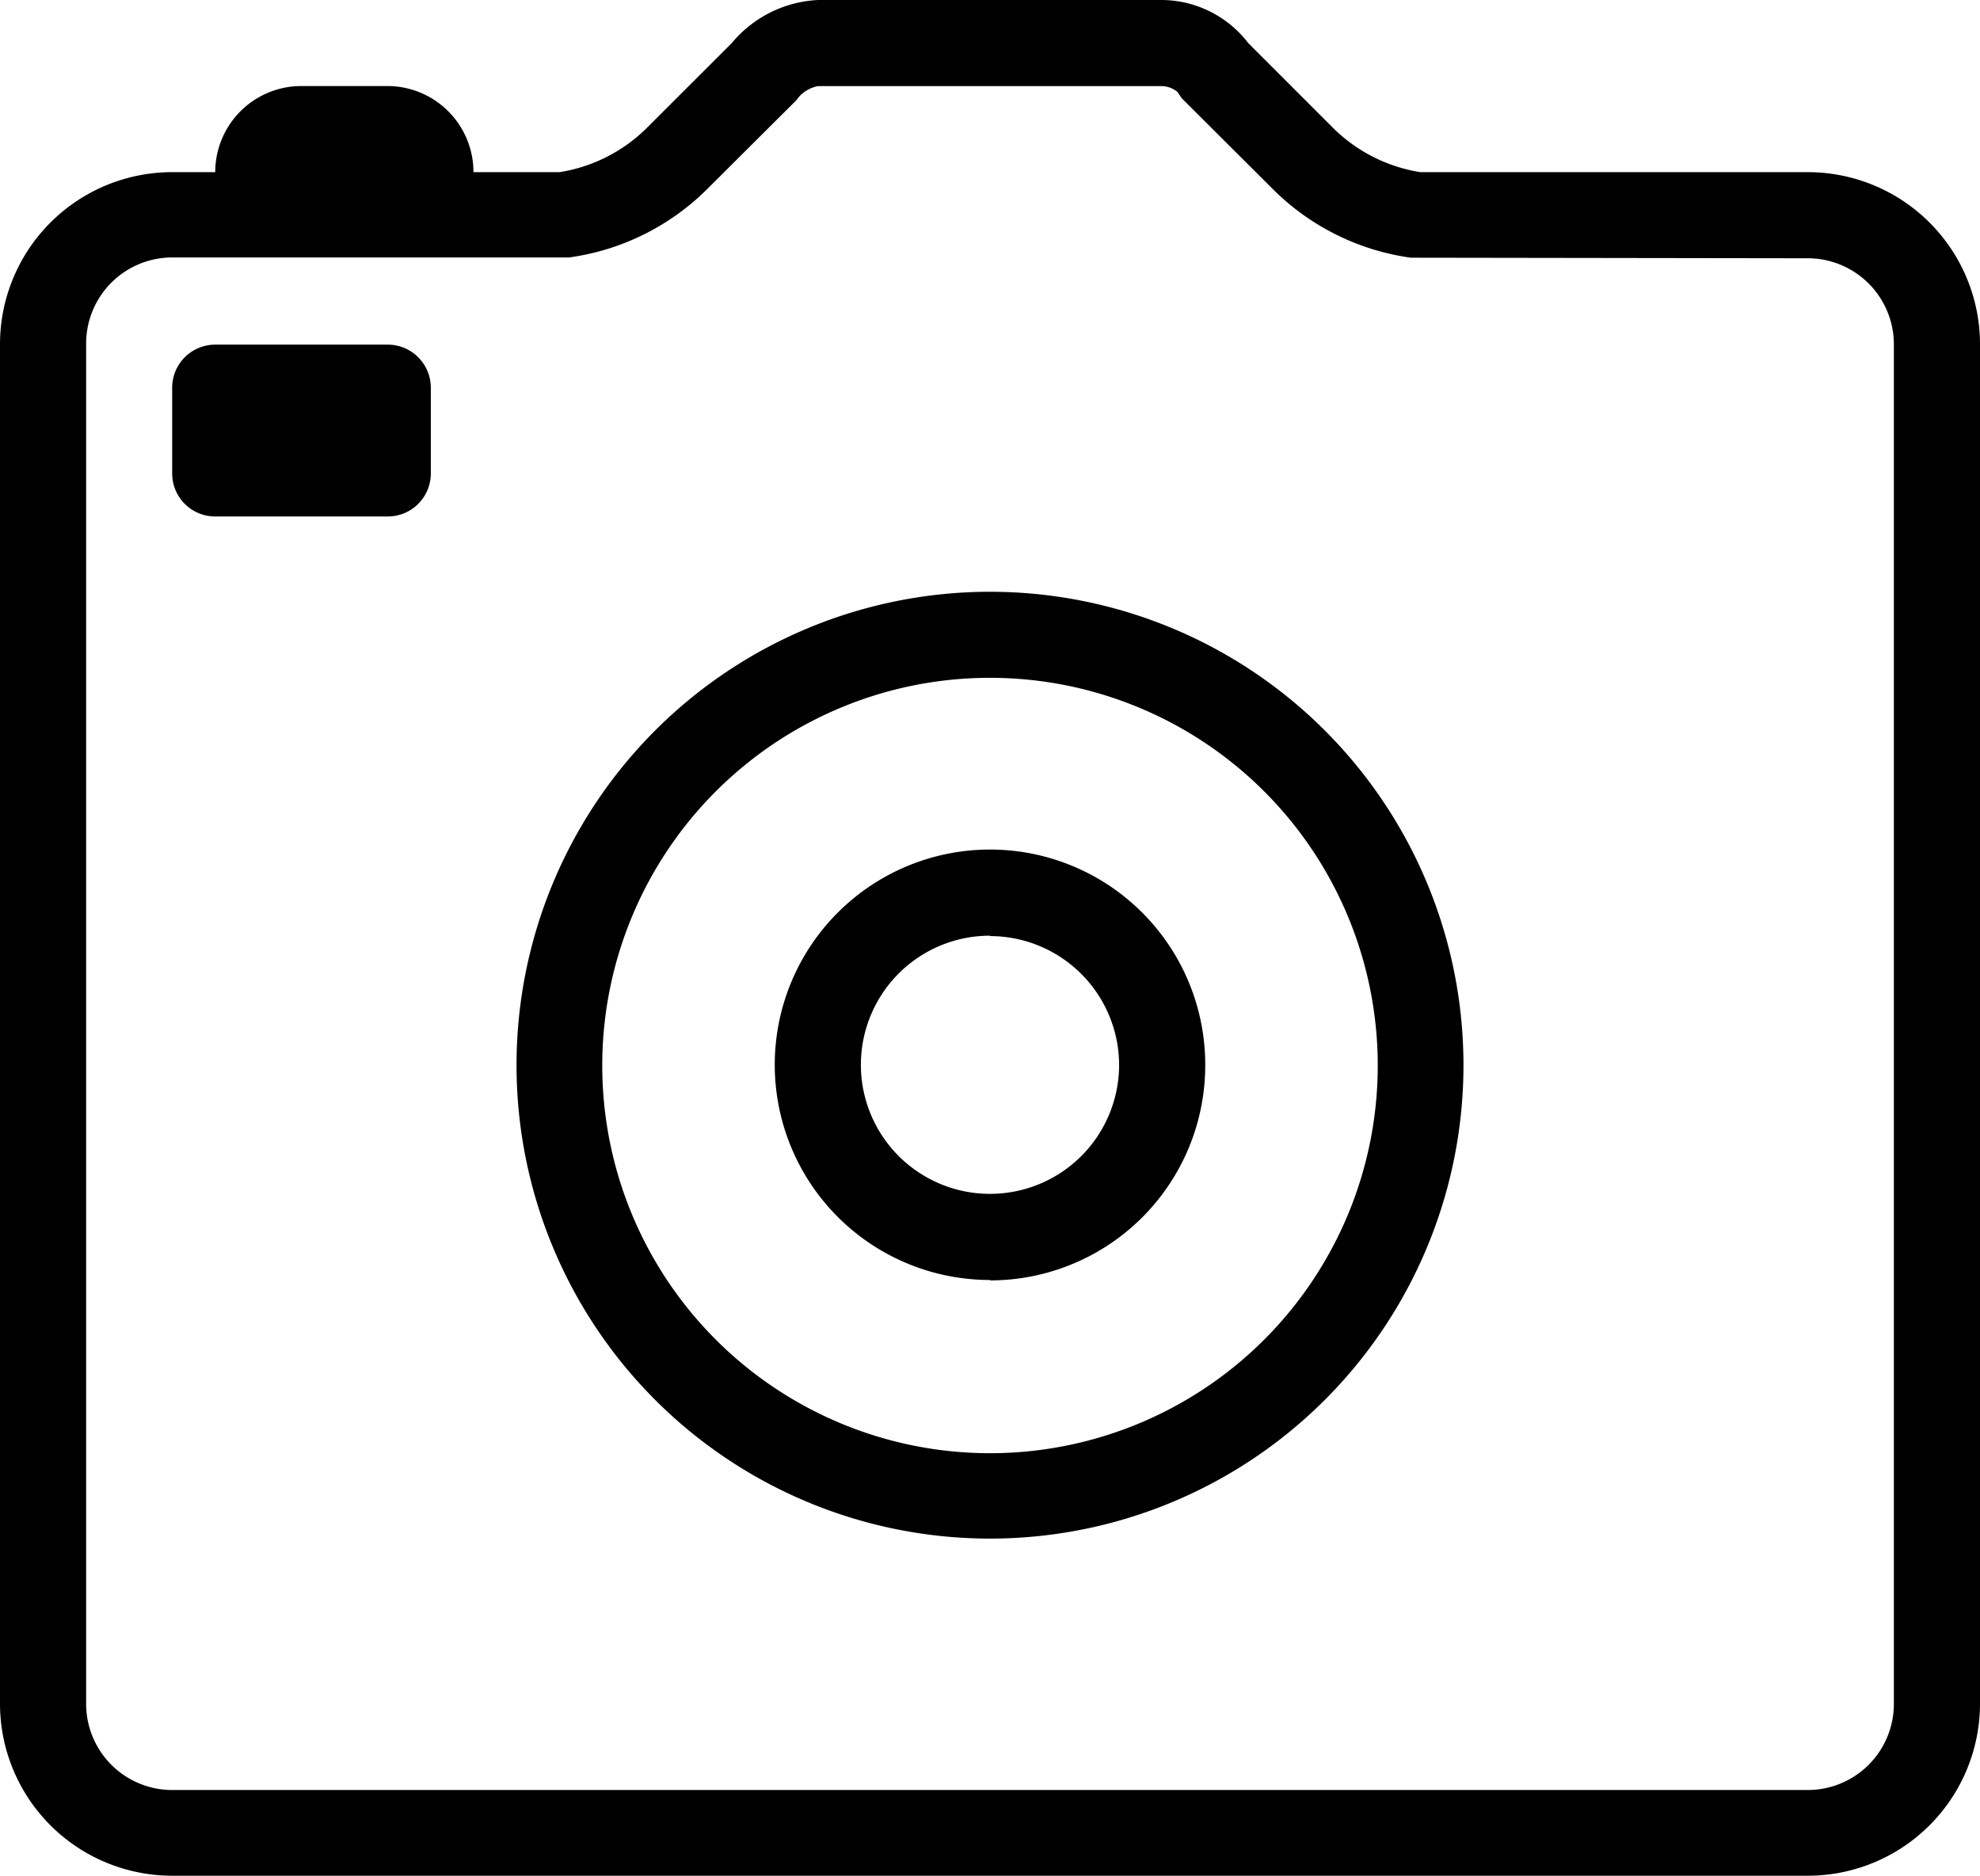 <svg xmlns="http://www.w3.org/2000/svg" width="24" height="22.739" viewBox="0 0 24 22.739">
  <path id="_290125_camera_image_photo_photography_video_icon" data-name="290125_camera_image_photo_photography_video_icon" d="M22.913,29.739H3.087A2.087,2.087,0,0,1,1,27.652V11.174A2.087,2.087,0,0,1,3.087,9.087h.522A1.044,1.044,0,0,1,4.652,8.043H5.7A1.044,1.044,0,0,1,6.739,9.087H7.783a1.93,1.93,0,0,0,1.043-.522L9.87,7.522A1.451,1.451,0,0,1,10.913,7h4.174a1.33,1.33,0,0,1,1.043.522l1.043,1.043a1.93,1.93,0,0,0,1.043.522h4.7A2.087,2.087,0,0,1,25,11.174V27.652A2.087,2.087,0,0,1,22.913,29.739Zm1.043-18.565a1.044,1.044,0,0,0-1.043-1.043L18.1,10.124A2.938,2.938,0,0,1,16.436,9.3L15.325,8.192l-.054-.079a.315.315,0,0,0-.184-.069H10.913a.426.426,0,0,0-.221.121l-.039.05L9.564,9.3a2.937,2.937,0,0,1-1.666.821l-2.166,0c-.013,0-.025,0-.037,0H4.652l-.021,0-1.544,0a1.044,1.044,0,0,0-1.043,1.043V27.652A1.044,1.044,0,0,0,3.087,28.7H22.913a1.044,1.044,0,0,0,1.043-1.043ZM13,25.652a5.739,5.739,0,1,1,5.739-5.739A5.739,5.739,0,0,1,13,25.652Zm0-10.435a4.7,4.7,0,1,0,4.7,4.7A4.7,4.7,0,0,0,13,15.217Zm0,7.3a2.609,2.609,0,1,1,2.609-2.609A2.608,2.608,0,0,1,13,22.522Zm0-4.174a1.565,1.565,0,1,0,1.565,1.565A1.566,1.566,0,0,0,13,18.348ZM5.7,13.261H3.609a.521.521,0,0,1-.522-.522V11.7a.522.522,0,0,1,.522-.522H5.7a.522.522,0,0,1,.522.522v1.043A.521.521,0,0,1,5.7,13.261Z" transform="translate(-1 -7)"/>
</svg>
